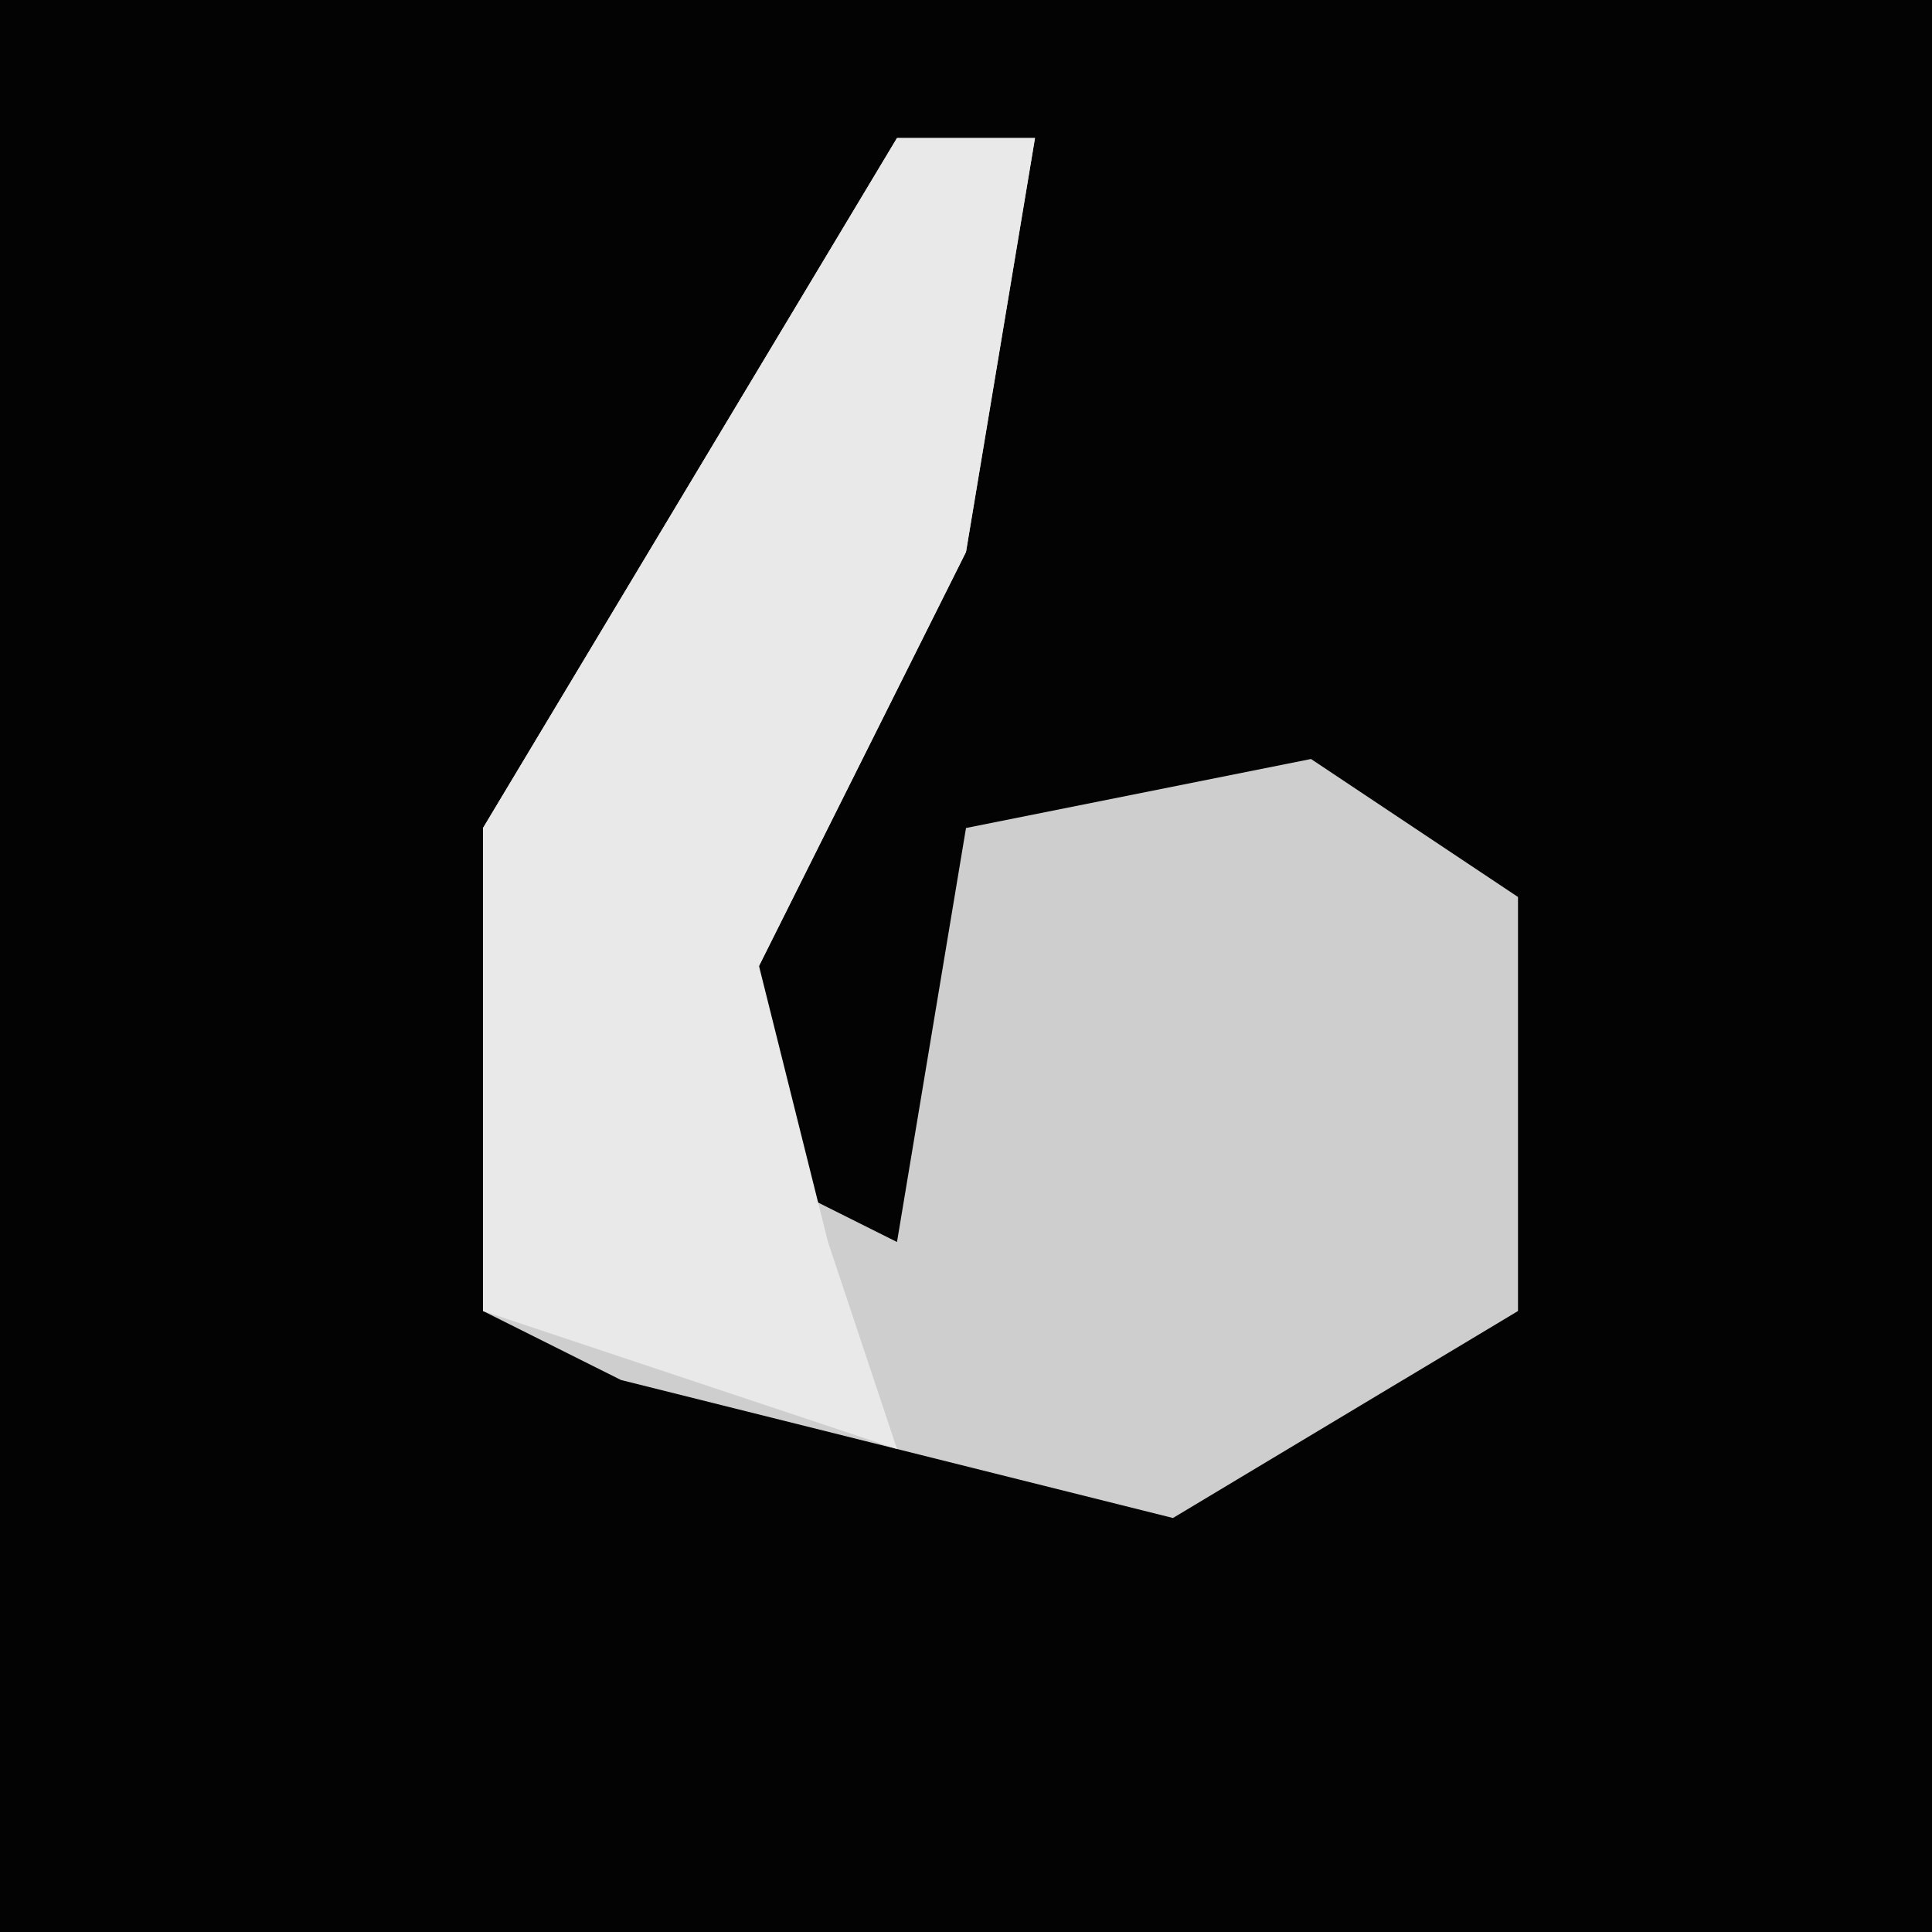 <?xml version="1.0" encoding="UTF-8"?>
<svg version="1.1" xmlns="http://www.w3.org/2000/svg" width="28" height="28">
<path d="M0,0 L28,0 L28,28 L0,28 Z " fill="#030303" transform="translate(0,0)"/>
<path d="M0,0 L2,0 L1,6 L-2,12 L-2,15 L0,16 L1,10 L6,9 L9,11 L9,17 L4,20 L-4,18 L-6,17 L-6,10 Z " fill="#CECECE" transform="translate(13,2)"/>
<path d="M0,0 L2,0 L1,6 L-2,12 L-1,16 L0,19 L-6,17 L-6,10 Z " fill="#E9E9E9" transform="translate(13,2)"/>
</svg>
